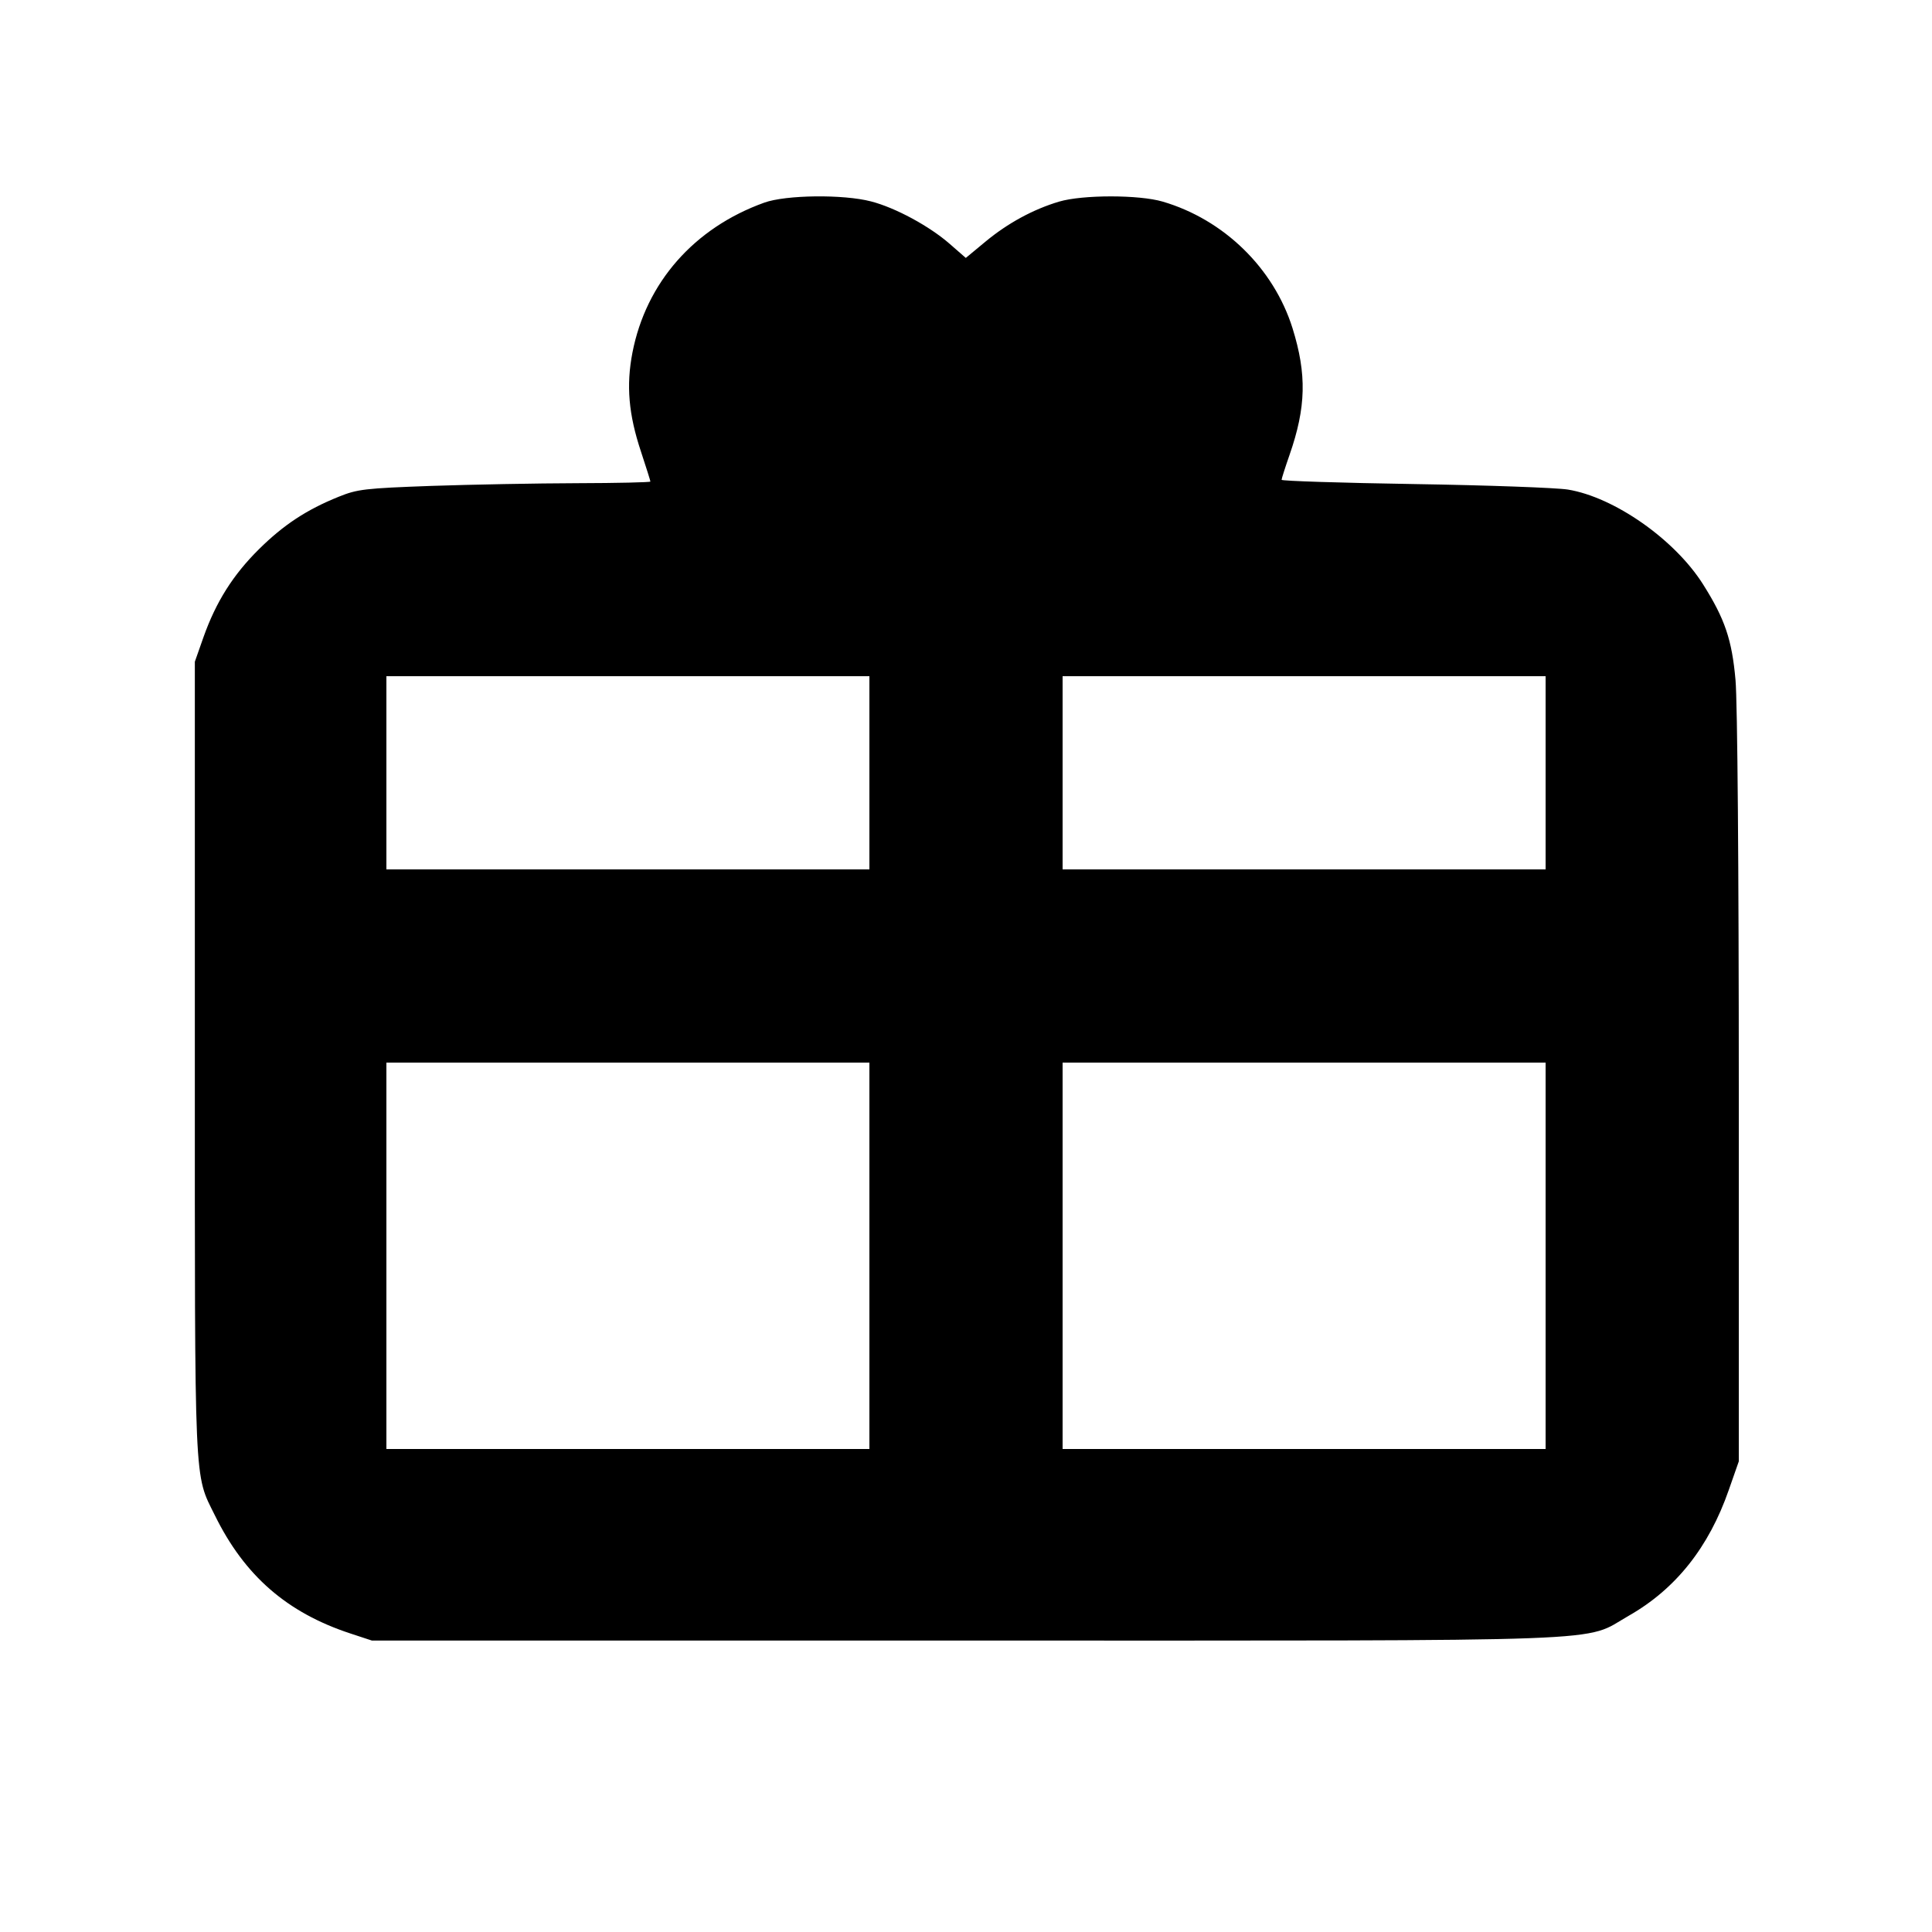 <svg id="icon" height="20" viewBox="0 0 20 20" width="20" xmlns="http://www.w3.org/2000/svg"><path d="M7.911 2.098 C 7.185 2.359,6.688 2.925,6.547 3.650 C 6.481 3.991,6.507 4.290,6.636 4.677 C 6.689 4.838,6.733 4.977,6.733 4.985 C 6.733 4.993,6.392 5.001,5.975 5.002 C 5.558 5.003,4.879 5.016,4.467 5.030 C 3.775 5.055,3.700 5.064,3.507 5.142 C 3.174 5.276,2.936 5.433,2.682 5.684 C 2.413 5.950,2.236 6.230,2.106 6.597 L 2.017 6.850 2.017 10.950 C 2.017 15.459,2.007 15.247,2.225 15.688 C 2.532 16.312,2.971 16.694,3.628 16.910 L 3.850 16.983 9.983 16.983 C 16.897 16.983,16.374 17.003,16.861 16.726 C 17.347 16.449,17.690 16.018,17.897 15.422 L 18.000 15.128 18.000 11.272 C 18.000 8.977,17.986 7.264,17.966 7.040 C 17.929 6.622,17.856 6.407,17.630 6.049 C 17.337 5.585,16.712 5.147,16.231 5.068 C 16.113 5.049,15.398 5.023,14.642 5.011 C 13.885 4.999,13.267 4.979,13.267 4.967 C 13.267 4.955,13.304 4.839,13.349 4.710 C 13.521 4.216,13.529 3.876,13.380 3.397 C 13.185 2.776,12.670 2.273,12.036 2.087 C 11.792 2.015,11.207 2.015,10.964 2.087 C 10.695 2.167,10.431 2.311,10.202 2.501 L 9.998 2.670 9.833 2.526 C 9.622 2.341,9.269 2.150,9.017 2.085 C 8.731 2.010,8.134 2.017,7.911 2.098 M9.000 8.000 L 9.000 9.000 6.500 9.000 L 4.000 9.000 4.000 8.000 L 4.000 7.000 6.500 7.000 L 9.000 7.000 9.000 8.000 M16.000 8.000 L 16.000 9.000 13.500 9.000 L 11.000 9.000 11.000 8.000 L 11.000 7.000 13.500 7.000 L 16.000 7.000 16.000 8.000 M9.000 13.000 L 9.000 15.000 6.500 15.000 L 4.000 15.000 4.000 13.000 L 4.000 11.000 6.500 11.000 L 9.000 11.000 9.000 13.000 M16.000 13.000 L 16.000 15.000 13.500 15.000 L 11.000 15.000 11.000 13.000 L 11.000 11.000 13.500 11.000 L 16.000 11.000 16.000 13.000 " fill="currentColor" stroke="none" fill-rule="evenodd"></path></svg>